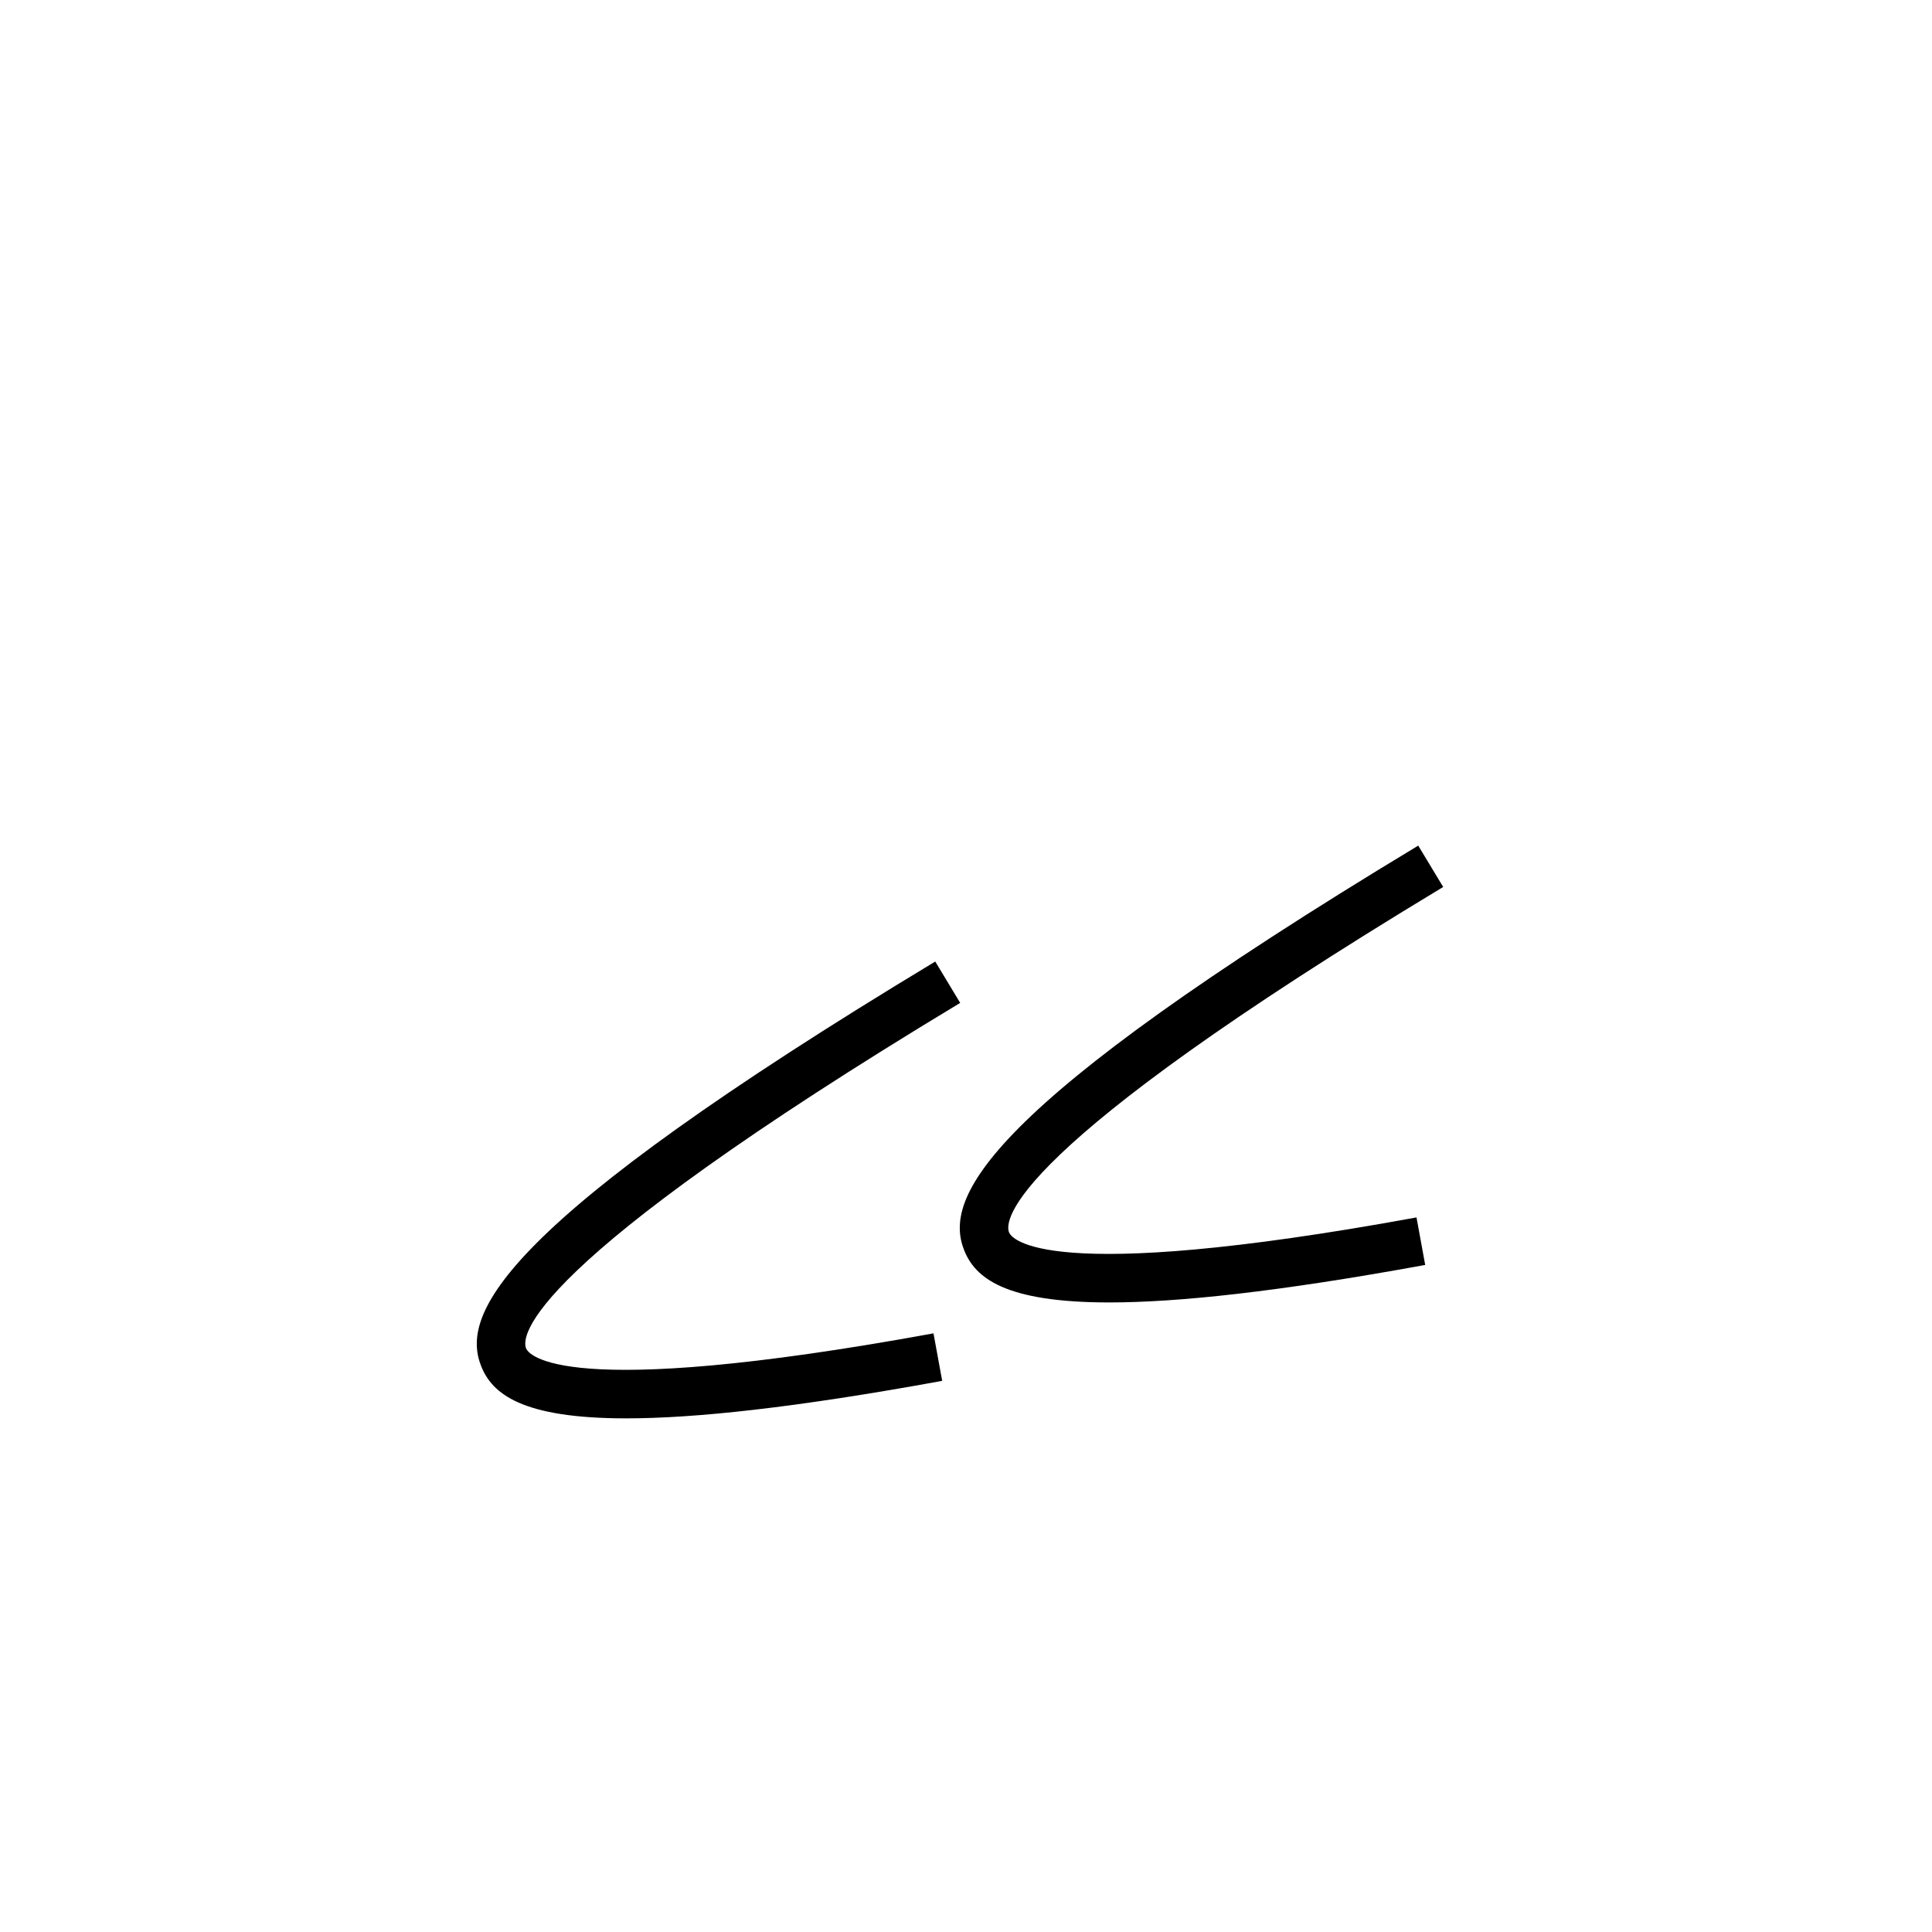 <svg id="Sasanili_1b" data-name="Sasanili 1b" xmlns="http://www.w3.org/2000/svg" viewBox="0 0 200 200"><title>00186-sasanili1b</title><path d="M64.823,146.828c-10.834,0-13.89-2.556-15.02-5.424-2.128-5.399,1.793-14.596,47.013-41.866l2.582,4.281C54,131.197,53.995,138.404,54.454,139.57c.232.59,3.39,5.552,42.181-1.542l.9,4.918C82.25,145.741,71.884,146.828,64.823,146.828Z"/><path d="M114.823,134.828c-10.831,0-13.891-2.556-15.021-5.424-2.127-5.4,1.795-14.597,47.014-41.866l2.582,4.281c-45.396,27.378-45.403,34.585-44.943,35.752.232.589,3.391,5.55,42.181-1.543l.9,4.918C132.249,133.742,121.884,134.828,114.823,134.828Z"/></svg>